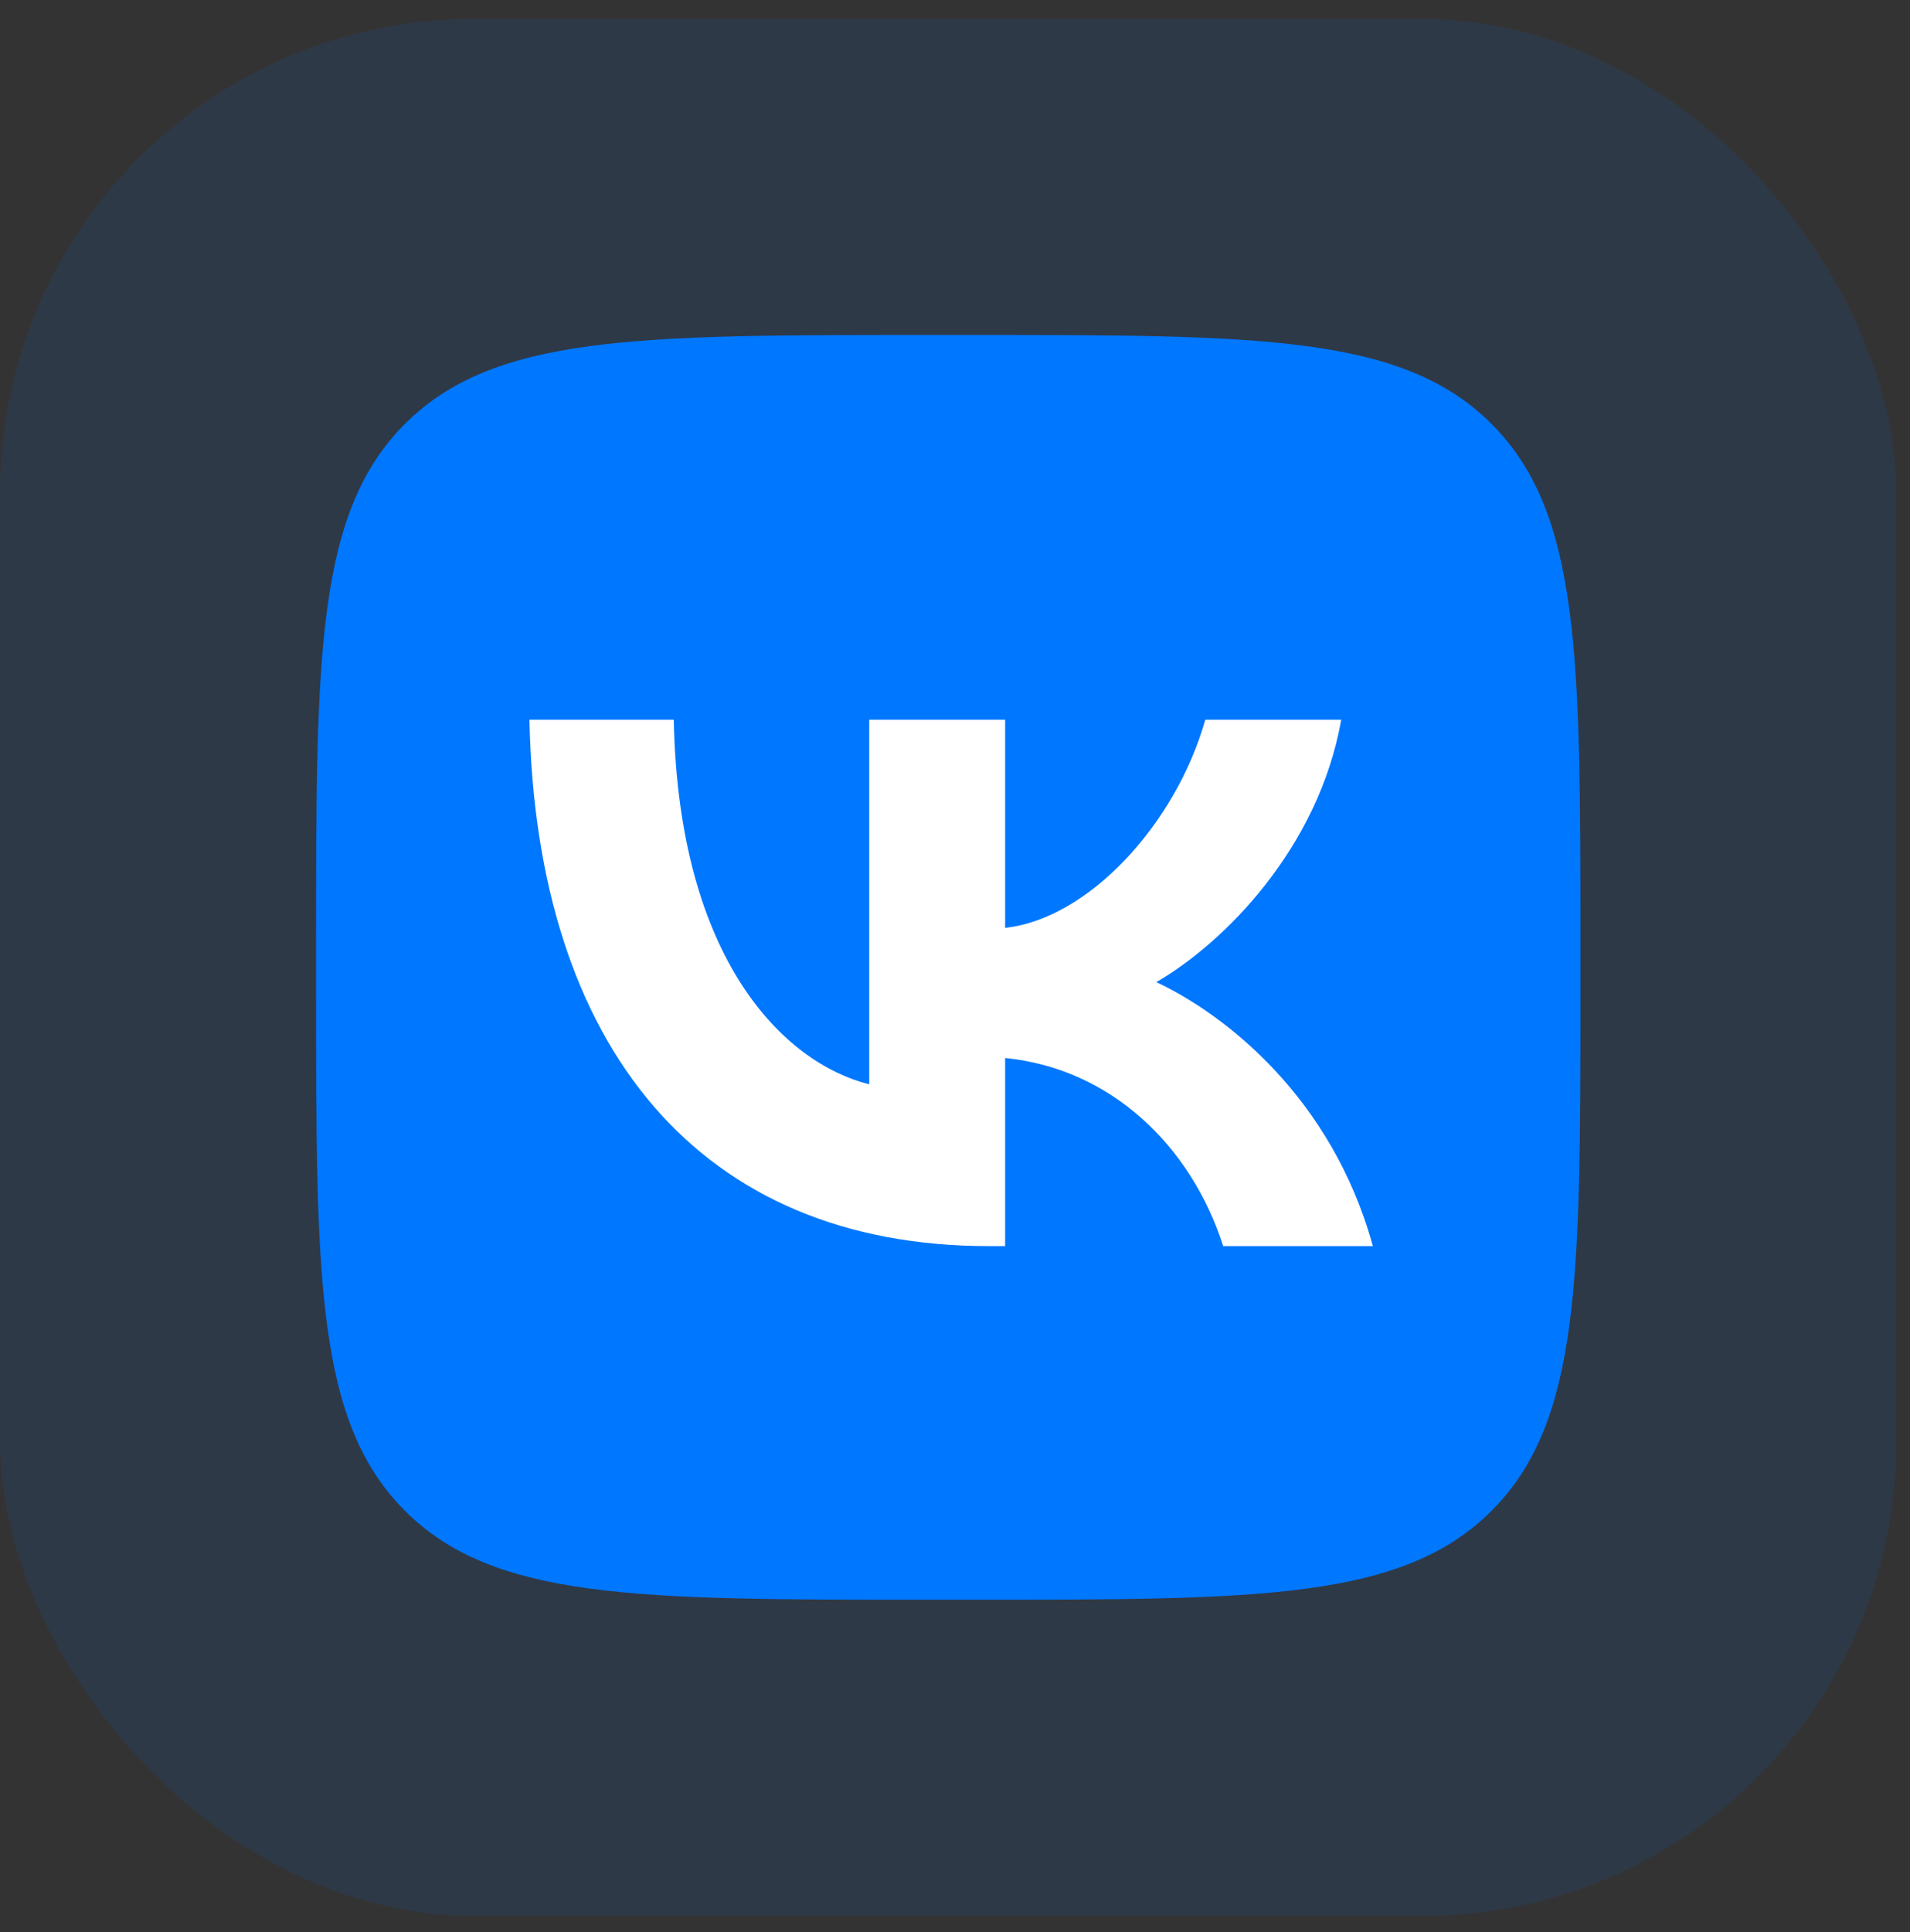 <svg width="89" height="90" viewBox="0 0 89 90" fill="none" xmlns="http://www.w3.org/2000/svg">
<rect x="0" y="0" width="89" height="90" fill="#333333" stroke="none"/>
<rect y="0.877" width="88.37" height="88.37" rx="22.093" fill="#0077FF" fill-opacity="0.1"/>
<g clip-path="url(#clip0_583_9212)">
<path d="M14.729 43.883C14.729 30.553 14.729 23.887 18.87 19.746C23.011 15.605 29.676 15.605 43.007 15.605H45.364C58.694 15.605 65.359 15.605 69.501 19.746C73.642 23.887 73.642 30.553 73.642 43.883V46.24C73.642 59.571 73.642 66.236 69.501 70.377C65.359 74.518 58.694 74.518 45.364 74.518H43.007C29.676 74.518 23.011 74.518 18.87 70.377C14.729 66.236 14.729 59.571 14.729 46.24V43.883Z" fill="#0077FF"/>
<path d="M46.075 58.047C32.648 58.047 24.989 48.842 24.67 33.525H31.396C31.617 44.767 36.575 49.529 40.503 50.511V33.525H46.836V43.221C50.715 42.803 54.789 38.385 56.164 33.525H62.497C61.441 39.514 57.023 43.933 53.881 45.749C57.023 47.222 62.055 51.076 63.97 58.047H56.998C55.501 53.383 51.77 49.775 46.836 49.284V58.047H46.075Z" fill="white"/>
</g>
<defs>
<clipPath id="clip0_583_9212">
<rect width="58.913" height="58.913" fill="white" transform="translate(14.729 15.605)"/>
</clipPath>
</defs>
</svg>
